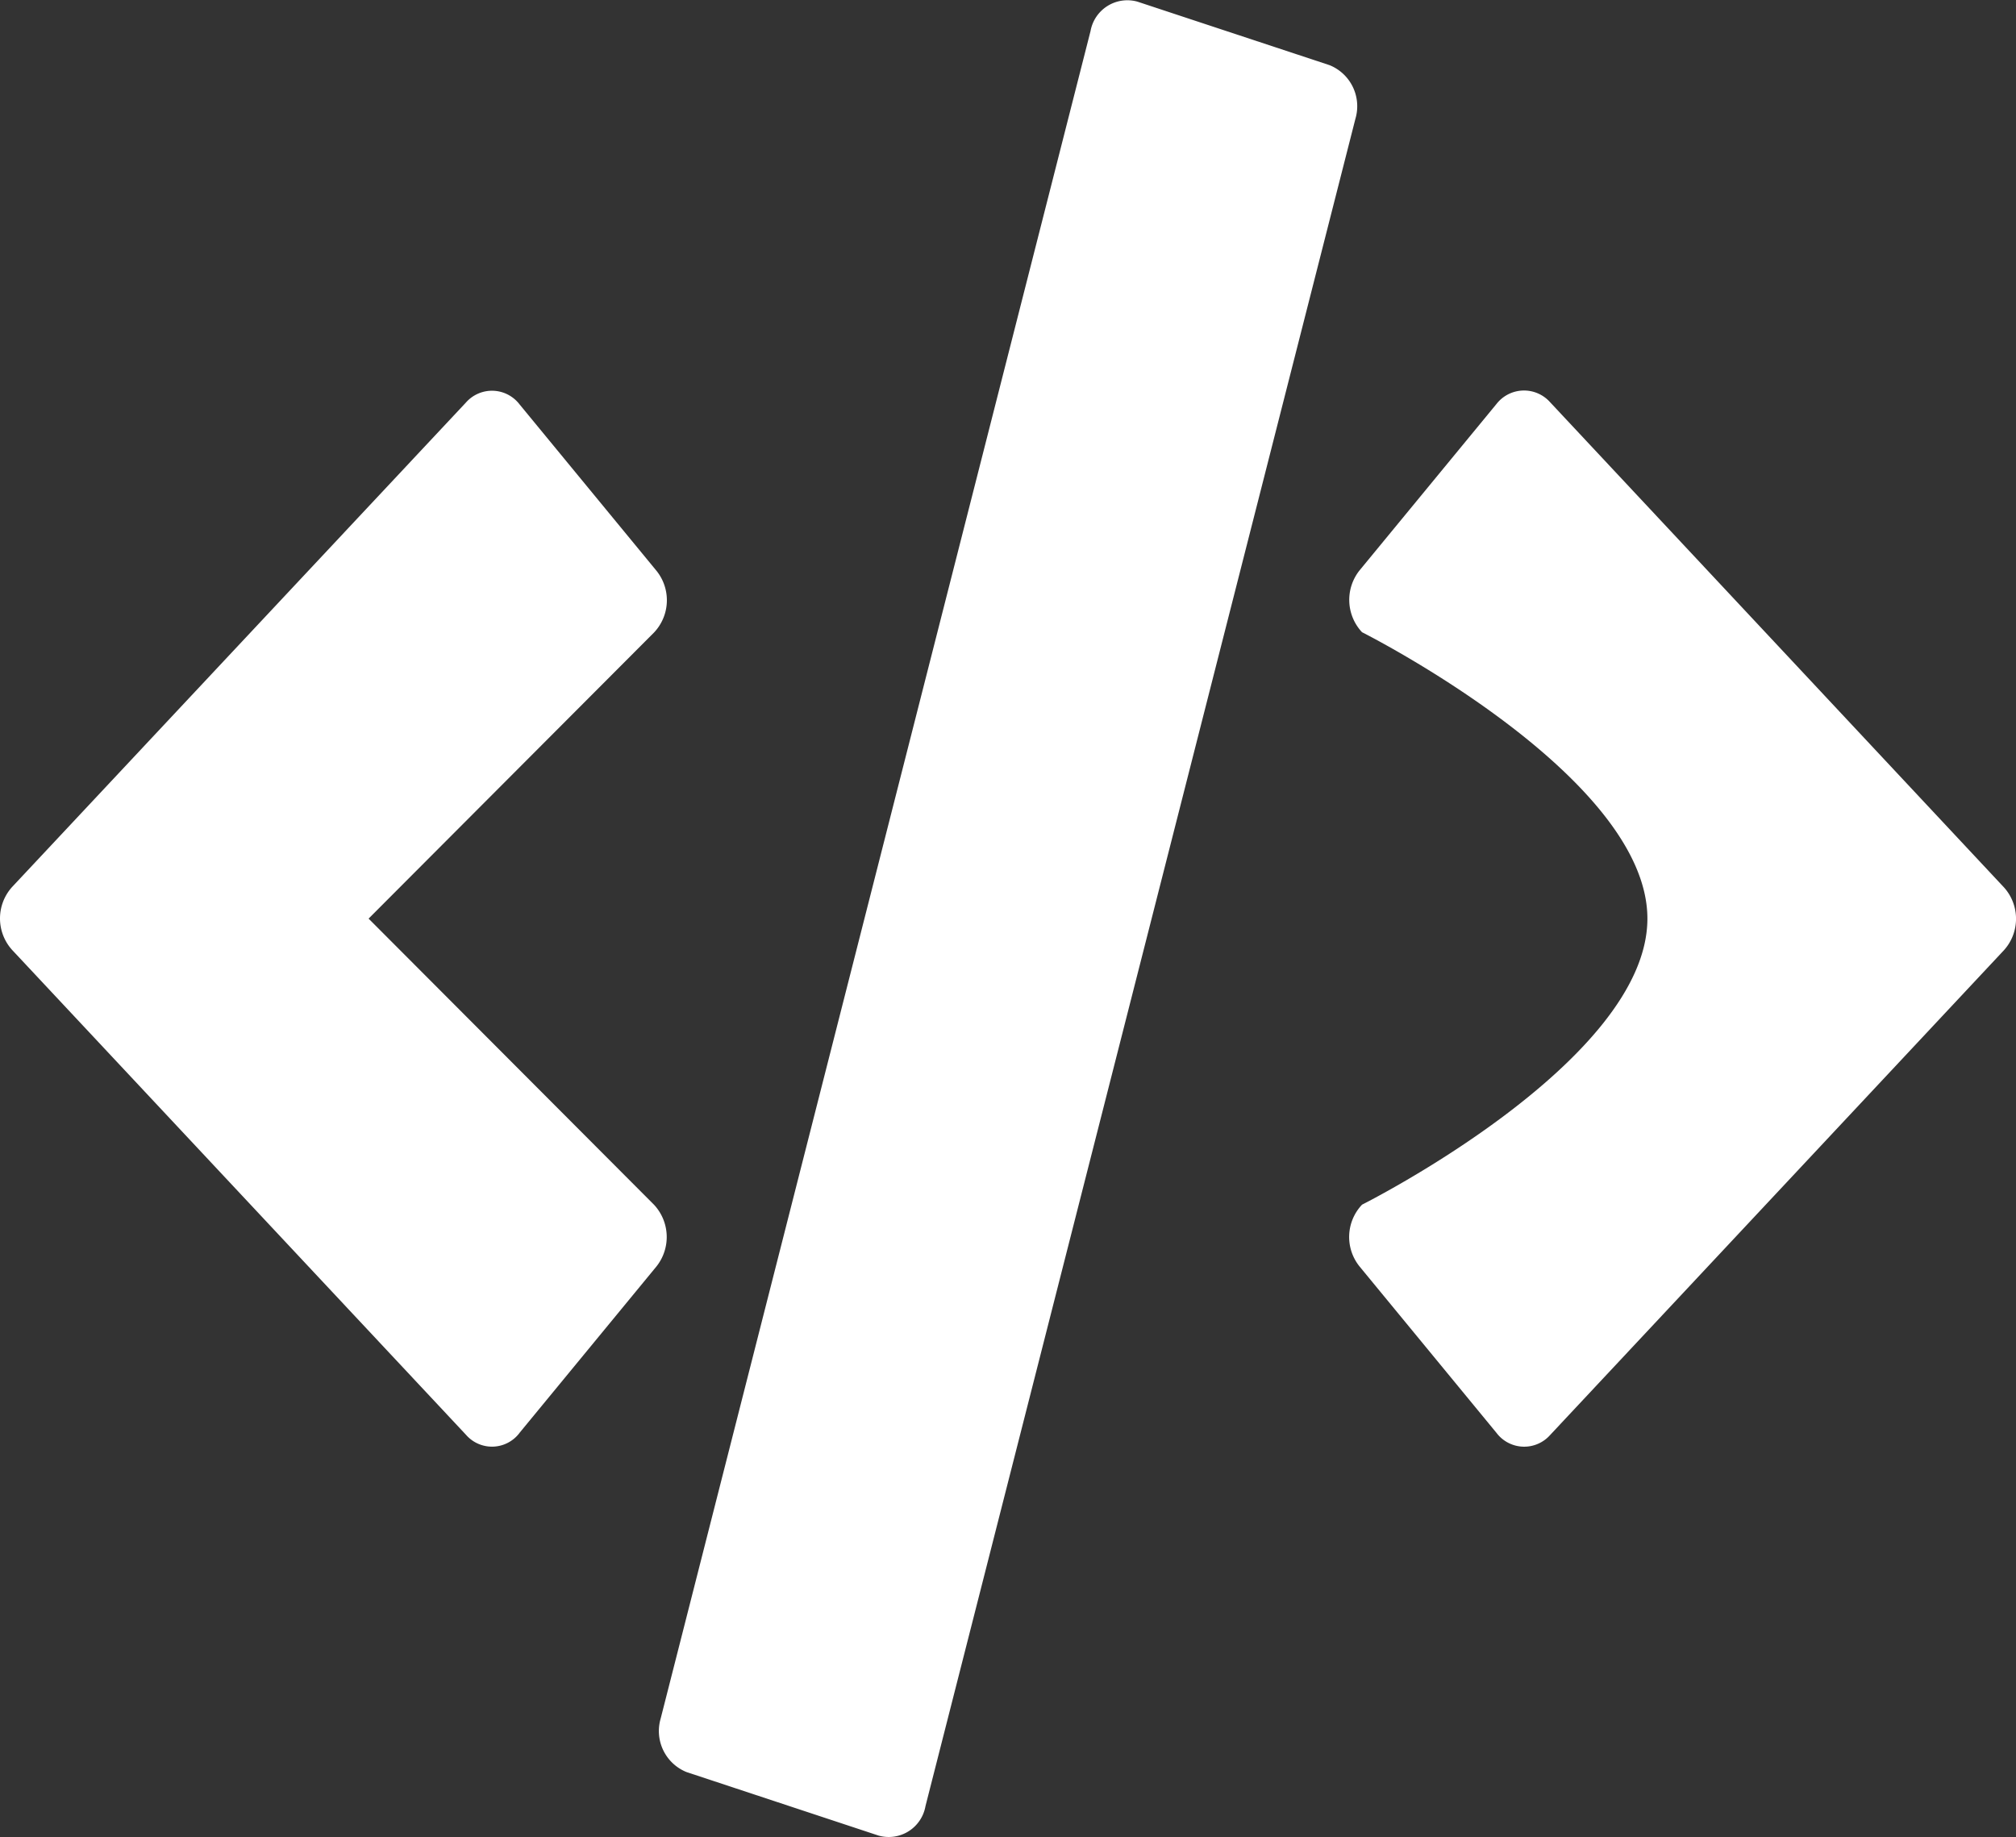 <svg xmlns="http://www.w3.org/2000/svg" width="79" height="72" viewBox="0 0 79 72"><rect x="0" y="0" width="79" height="72" fill="#333333" stroke="none"/><path d="M34.425,71.932,26.9,69.443a1.735,1.735,0,0,1-1.012-2.1L42.732,1.221A1.466,1.466,0,0,1,44.571.068L52.1,2.557a1.735,1.735,0,0,1,1.012,2.1L36.264,70.779A1.462,1.462,0,0,1,34.425,71.932ZM20.355,56.153l5.369-6.525a1.855,1.855,0,0,0-.1-2.419L14.442,36,25.625,24.791a1.84,1.84,0,0,0,.1-2.419l-5.369-6.525a1.359,1.359,0,0,0-2.1-.07L.47,34.763a1.84,1.84,0,0,0,0,2.461l17.786,19a1.35,1.35,0,0,0,2.1-.07Zm40.386.084,17.786-19a1.84,1.84,0,0,0,0-2.461L60.74,15.763a1.368,1.368,0,0,0-2.1.07l-5.369,6.525a1.855,1.855,0,0,0,.1,2.419S64.554,30.392,64.554,36,53.372,47.209,53.372,47.209a1.84,1.84,0,0,0-.1,2.419l5.369,6.525A1.359,1.359,0,0,0,60.74,56.238Z" transform="translate(0.002 -0.003)" fill="#fff"/></svg>